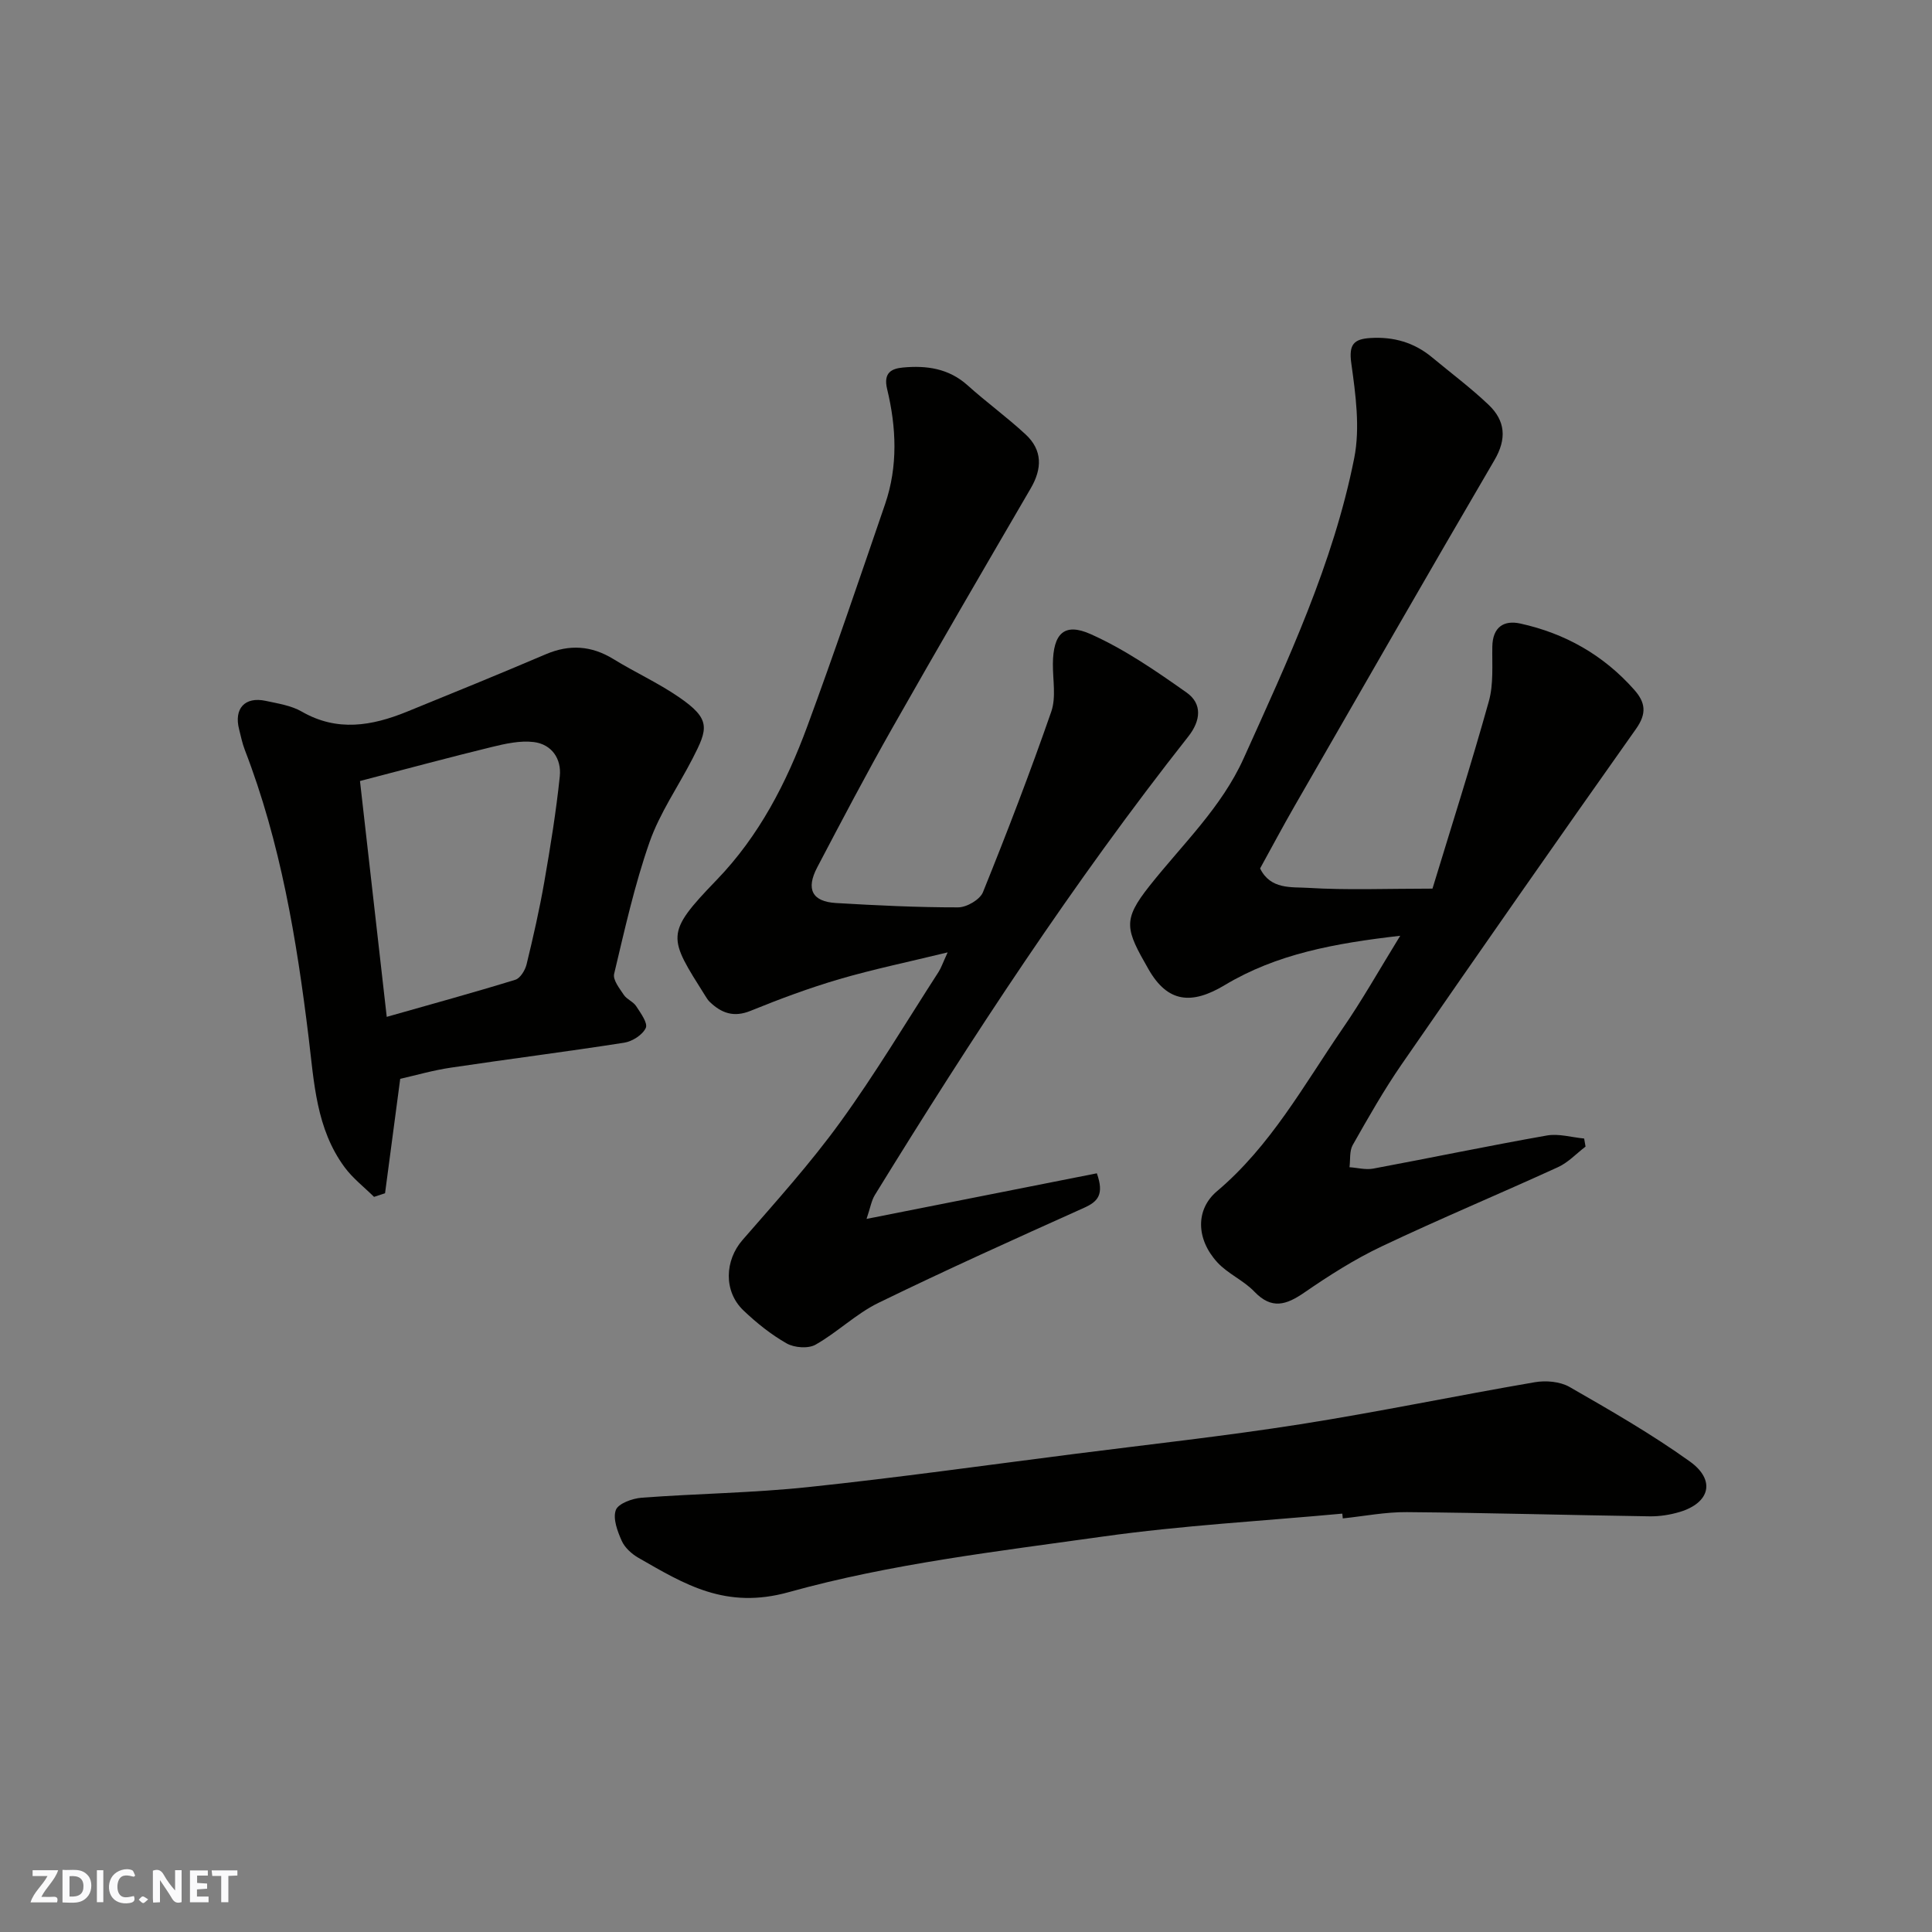 <svg enable-background="new 0 0 400 400" viewBox="0 0 400 400" xmlns="http://www.w3.org/2000/svg"><rect x="0" y="0" width="400" height="400" fill="#808080" stroke="none"/><g fill="#fafafb"><path d="m37.59 393.81c-.92.31-1.52.05-2-.78-.7-1.2-1.52-2.34-2.47-3.78v4.59c-.55.03-.95.05-1.41.07-.03-.37-.06-.64-.06-.91 0-1.91 0-3.81 0-5.7 1.13-.41 1.77-.03 2.29.91.62 1.11 1.38 2.14 2.31 3.19v-4.2h1.35v6.61z"/><path d="m12.94 393.88v-6.75c1.9.19 3.93-.54 5.37 1.29.8 1.01.78 2.88.03 3.97-1.37 1.97-3.4 1.51-5.4 1.49m1.45-1.22c2.04.12 2.92-.58 2.89-2.21-.03-1.51-.98-2.19-2.89-2z"/><path d="m11.81 393.87h-5.49c.68-2.18 2.47-3.48 3.51-5.45h-3.08v-1.21h5.29c-.71 2.13-2.44 3.48-3.47 5.51.86 0 1.63.04 2.39-.01.79-.05 1.14.21.85 1.16"/><path d="m39.33 393.86v-6.61h3.7v1.07h-2.22v1.52c.68.04 1.34.09 2.07.13v1.07c-.72.05-1.38.09-2.1.14v1.48h2.4v1.19h-3.85z"/><path d="m27.71 388.56c-1.15-.3-2.46-.61-3.1.64-.37.73-.41 1.93-.06 2.67.63 1.35 1.99.93 3.17.68.35.94-.01 1.32-.93 1.46-1.62.25-3.05-.27-3.76-1.48-.73-1.24-.6-3.03.31-4.17.88-1.11 2.71-1.7 4-1.16.32.13.44.74.65 1.12-.1.08-.19.16-.28.24"/><path d="m49.15 387.24v1.07c-.59.02-1.17.05-1.87.08v5.44h-1.48v-5.44h-1.85c-.05-.4-.08-.73-.13-1.15z"/><path d="m20.06 387.21h1.33v6.62h-1.33z"/><path d="m30.68 393.25c-.49.38-.8.79-1.05.76-.32-.05-.6-.45-.9-.7.26-.24.51-.64.8-.67.29-.04.62.3 1.15.61"/></g><path d="m289.9 193.74c-13.66 1.57-25.61 3.78-36.34 10.22-6.87 4.12-11.81 3.62-15.75-3.25-4.78-8.34-5.49-10.14.2-17.31 6.8-8.59 14.88-16.2 19.48-26.4 9.1-20.19 18.55-40.31 22.89-62.17 1.24-6.27.29-13.15-.61-19.62-.55-3.94.55-5.02 3.99-5.23 4.78-.29 9.04.93 12.74 4.01 3.91 3.25 8.01 6.31 11.69 9.81 3.47 3.3 3.82 7.03 1.21 11.48-13.92 23.79-27.62 47.71-41.37 71.6-2.44 4.24-4.74 8.57-7.14 12.92 2.15 4.42 6.53 3.81 9.89 4.02 8.12.5 16.3.16 25.8.16 3.89-12.78 8.02-25.72 11.67-38.79 1-3.57.65-7.54.72-11.33.07-4.02 2.37-5.52 5.81-4.76 9.27 2.04 17.21 6.53 23.56 13.7 2.35 2.65 2.64 4.91.38 8.11-16.31 23.05-32.46 46.2-48.51 69.43-3.7 5.36-6.93 11.06-10.14 16.72-.71 1.25-.47 3.05-.67 4.6 1.64.11 3.34.58 4.9.29 12-2.24 23.96-4.74 35.98-6.86 2.45-.43 5.13.39 7.7.63.1.56.2 1.12.29 1.67-1.89 1.44-3.59 3.29-5.69 4.25-12.15 5.56-24.5 10.71-36.57 16.44-5.57 2.64-10.85 6.01-15.95 9.52-3.75 2.58-6.76 3.58-10.37-.19-2.23-2.33-5.49-3.69-7.66-6.06-4.42-4.83-4.52-10.96-.07-14.72 11.09-9.36 17.95-21.91 25.95-33.59 4.05-5.85 7.55-12.08 11.99-19.3z" fill="#010100"/><path d="m179.41 252.36c16.75-3.32 32.21-6.38 47.68-9.44 1.56 4.41.21 5.86-2.66 7.15-14.26 6.41-28.52 12.83-42.57 19.68-4.63 2.26-8.48 6.09-13.01 8.65-1.51.86-4.39.64-5.98-.26-3.24-1.84-6.24-4.25-8.95-6.83-4.17-3.98-3.85-10.38-.19-14.58 6.94-7.98 14.06-15.87 20.25-24.42 7.26-10.02 13.63-20.69 20.35-31.1.52-.81.83-1.76 1.87-4.03-8.16 1.99-15.37 3.48-22.42 5.54-6.23 1.83-12.36 4.11-18.38 6.56-3.49 1.42-6.03.48-8.47-1.86-.35-.34-.62-.77-.88-1.19-7.69-12.23-8.48-12.86 2.32-24.04 8.82-9.14 14.46-20.12 18.77-31.81 5.62-15.24 10.84-30.64 16.11-46.01 2.69-7.85 2.33-15.92.42-23.82-.83-3.44.97-4.24 3.29-4.46 4.84-.45 9.45.17 13.35 3.67 3.9 3.51 8.18 6.61 12.03 10.18 3.52 3.26 3.44 7.09 1.06 11.17-9.61 16.49-19.22 32.97-28.63 49.57-5.4 9.52-10.49 19.22-15.58 28.91-2.37 4.52-1.03 7.08 3.89 7.37 8.42.5 16.86.91 25.29.9 1.77 0 4.52-1.6 5.14-3.14 4.99-12.35 9.77-24.79 14.14-37.37 1.04-2.99.31-6.6.34-9.92.06-6.2 2.31-8.6 7.8-6.15 7.04 3.14 13.56 7.64 19.9 12.12 3.27 2.32 2.92 5.82.33 9.09-23.79 30.17-44.78 62.26-64.9 94.94-.7 1.15-.92 2.6-1.71 4.93z" fill="#010100"/><path d="m82.86 223.36c-1.06 7.99-2.1 15.84-3.14 23.69-.76.25-1.52.5-2.28.75-2.05-2.03-4.4-3.84-6.09-6.13-5.9-7.99-6.31-17.51-7.46-26.94-2.47-20.23-5.81-40.33-13.21-59.49-.52-1.35-.81-2.8-1.17-4.22-1.12-4.32 1.18-6.85 5.52-5.91 2.54.55 5.27.96 7.45 2.22 7.34 4.23 14.52 2.96 21.75.03 9.61-3.91 19.22-7.83 28.76-11.9 4.93-2.1 9.46-1.8 14.02 1 4.44 2.73 9.23 4.91 13.52 7.85 6.72 4.6 6.06 6.53 2.83 12.8-2.97 5.76-6.76 11.21-8.88 17.25-3.1 8.86-5.15 18.11-7.33 27.27-.3 1.24 1.12 3.02 2.02 4.37.62.92 1.93 1.38 2.54 2.31.92 1.42 2.46 3.51 1.99 4.52-.66 1.43-2.79 2.79-4.47 3.05-11.95 1.87-23.95 3.38-35.91 5.17-3.67.54-7.27 1.59-10.46 2.31zm-8.33-61.66c1.86 16.42 3.7 32.62 5.54 48.83 9.14-2.6 17.92-5 26.62-7.68 1.03-.32 2.03-1.97 2.33-3.18 1.38-5.68 2.68-11.39 3.68-17.14 1.26-7.23 2.44-14.5 3.2-21.8.38-3.62-1.67-6.65-5.41-7.1-2.82-.34-5.85.34-8.68 1.03-8.82 2.15-17.59 4.52-27.28 7.04z" fill="#010100"/><path d="m277.91 313.38c-16.54 1.53-33.17 2.44-49.6 4.75-21.8 3.07-43.88 5.62-64.98 11.5-13.09 3.65-21.55-1.6-31.15-7.1-1.39-.8-2.83-2.1-3.46-3.52-.88-1.98-1.87-4.6-1.22-6.37.5-1.35 3.41-2.4 5.32-2.55 11.51-.87 23.1-.99 34.57-2.21 18.39-1.94 36.72-4.52 55.07-6.86 15.58-1.99 31.21-3.7 46.72-6.14 16.26-2.56 32.39-5.93 48.61-8.71 2.29-.39 5.2-.14 7.16.98 8.47 4.86 16.98 9.75 24.91 15.43 5.39 3.86 4.18 8.56-2.08 10.45-2 .6-4.16.94-6.24.91-16.76-.25-33.51-.73-50.27-.87-4.41-.04-8.84.84-13.26 1.3-.04-.33-.07-.66-.1-.99z" fill="#010100"/></svg>